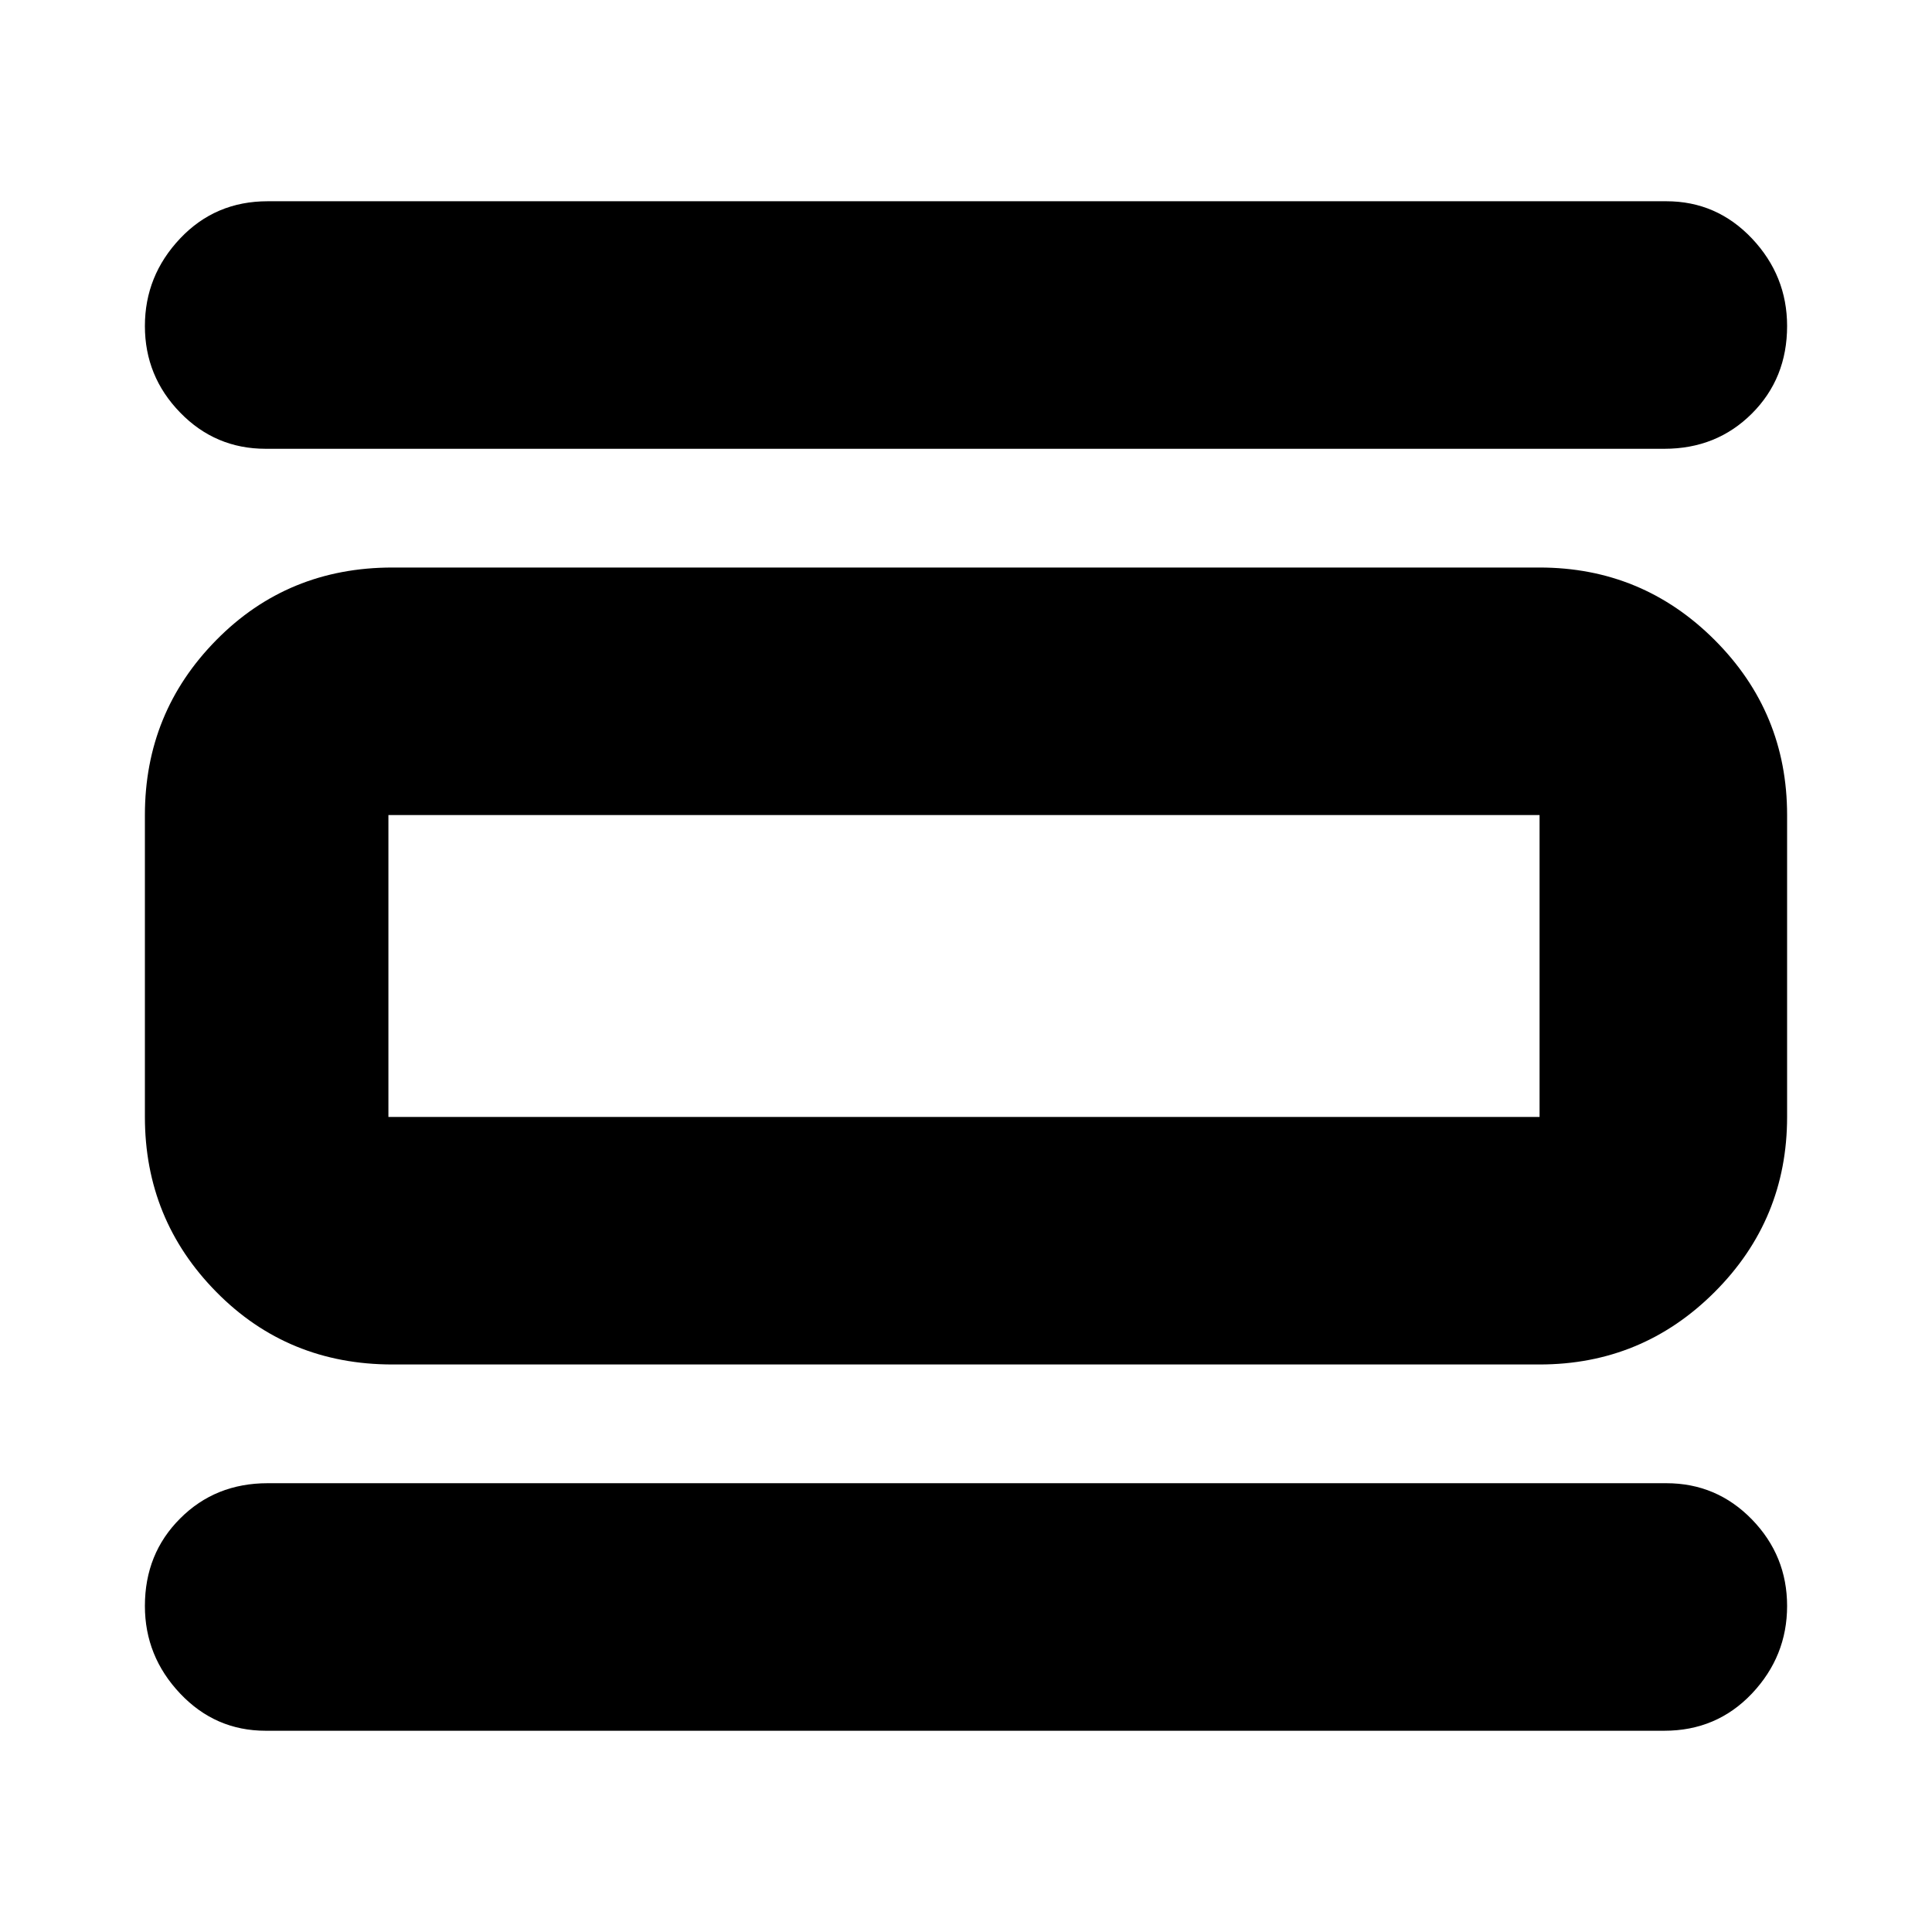 <svg xmlns="http://www.w3.org/2000/svg" height="24" width="24"><path d="M3.3 21.5q-.625 0-1.062-.462-.438-.463-.438-1.088 0-.65.438-1.087.437-.438 1.087-.438H20.7q.625 0 1.063.45.437.45.437 1.075t-.437 1.088q-.438.462-1.088.462Zm0-15.925q-.625 0-1.062-.45Q1.8 4.675 1.8 4.05t.438-1.088Q2.675 2.5 3.325 2.5H20.7q.625 0 1.063.462.437.463.437 1.088 0 .65-.437 1.087-.438.438-1.088.438ZM4.875 16.95q-1.3 0-2.187-.9-.888-.9-.888-2.175v-3.75q0-1.275.888-2.175.887-.9 2.187-.9h14.25q1.275 0 2.175.9.9.9.9 2.175v3.75q0 1.275-.9 2.175-.9.9-2.175.9Zm-.05-3.075h14.3v-3.75h-14.3v3.75Zm0-3.75v3.75-3.75Z"/></svg>